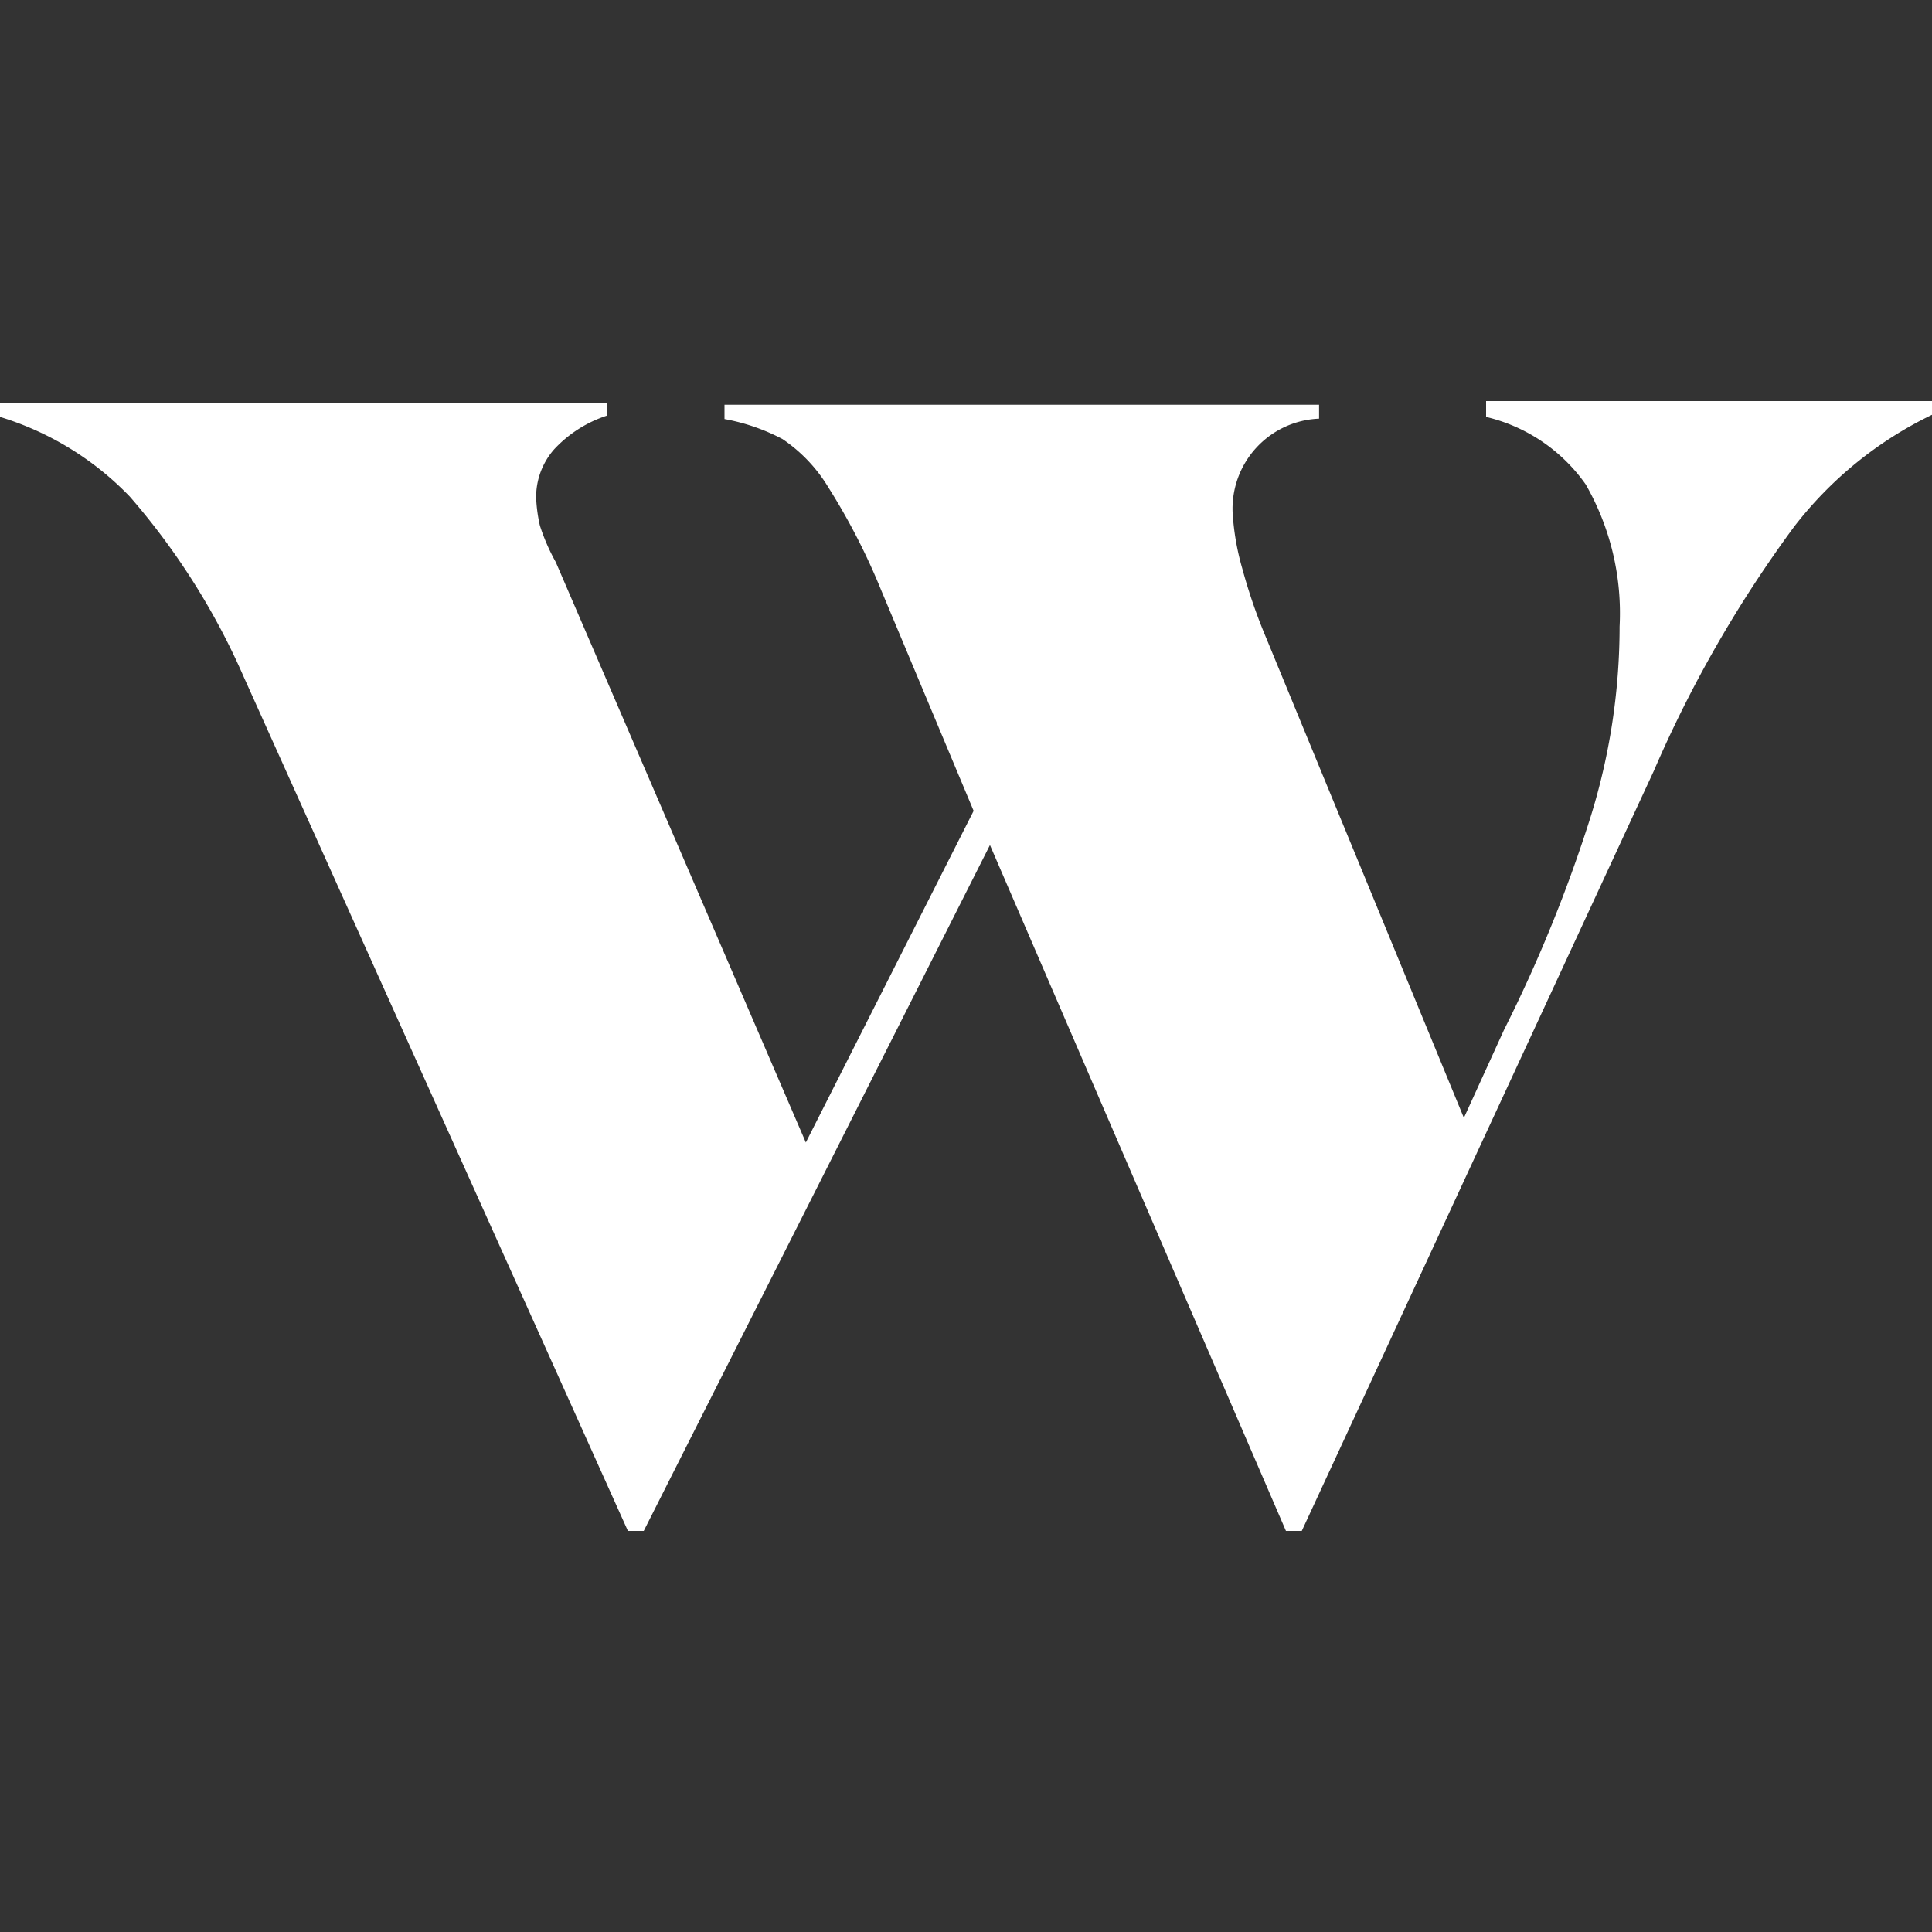 <svg id="wealthsimple" data-name="wealthsimple" xmlns="http://www.w3.org/2000/svg" viewBox="0 0 200 200"><rect x="0" y="0" width="200" height="200" fill="#333333" stroke="none"/><defs><style>.ws{fill:#ffffff;fill-rule:evenodd;}</style></defs><path class="ws" d="M153.84,41.68v1.48a17.55,17.55,0,0,1,10.32,7,26.82,26.82,0,0,1,3.5,14.7,66.44,66.44,0,0,1-3.06,19.89,148.48,148.48,0,0,1-8.9,21.85l-4.16,9.12-20.43-49.6a56.75,56.75,0,0,1-2.51-7.27,26.47,26.47,0,0,1-1-5.79,9.33,9.33,0,0,1,8.95-9.72V41.9H75v1.48a20.89,20.89,0,0,1,6,2.07,16,16,0,0,1,4.75,5A67.6,67.6,0,0,1,91.18,61l9.61,22.94L83.42,118.27,57.53,58.18a20.68,20.68,0,0,1-1.64-3.77,15.69,15.69,0,0,1-.39-2.89,7.49,7.49,0,0,1,1.86-5,12.92,12.92,0,0,1,5.46-3.49V41.68H0v1.48a31.33,31.33,0,0,1,13.44,8.25,72.83,72.83,0,0,1,11.8,18.68L65,158.48h1.64l35.84-71,30.64,71h1.64l36.44-78.67a128.07,128.07,0,0,1,14.53-25.29A39.89,39.89,0,0,1,200,42.94V41.52H153.84Z"/></svg>
